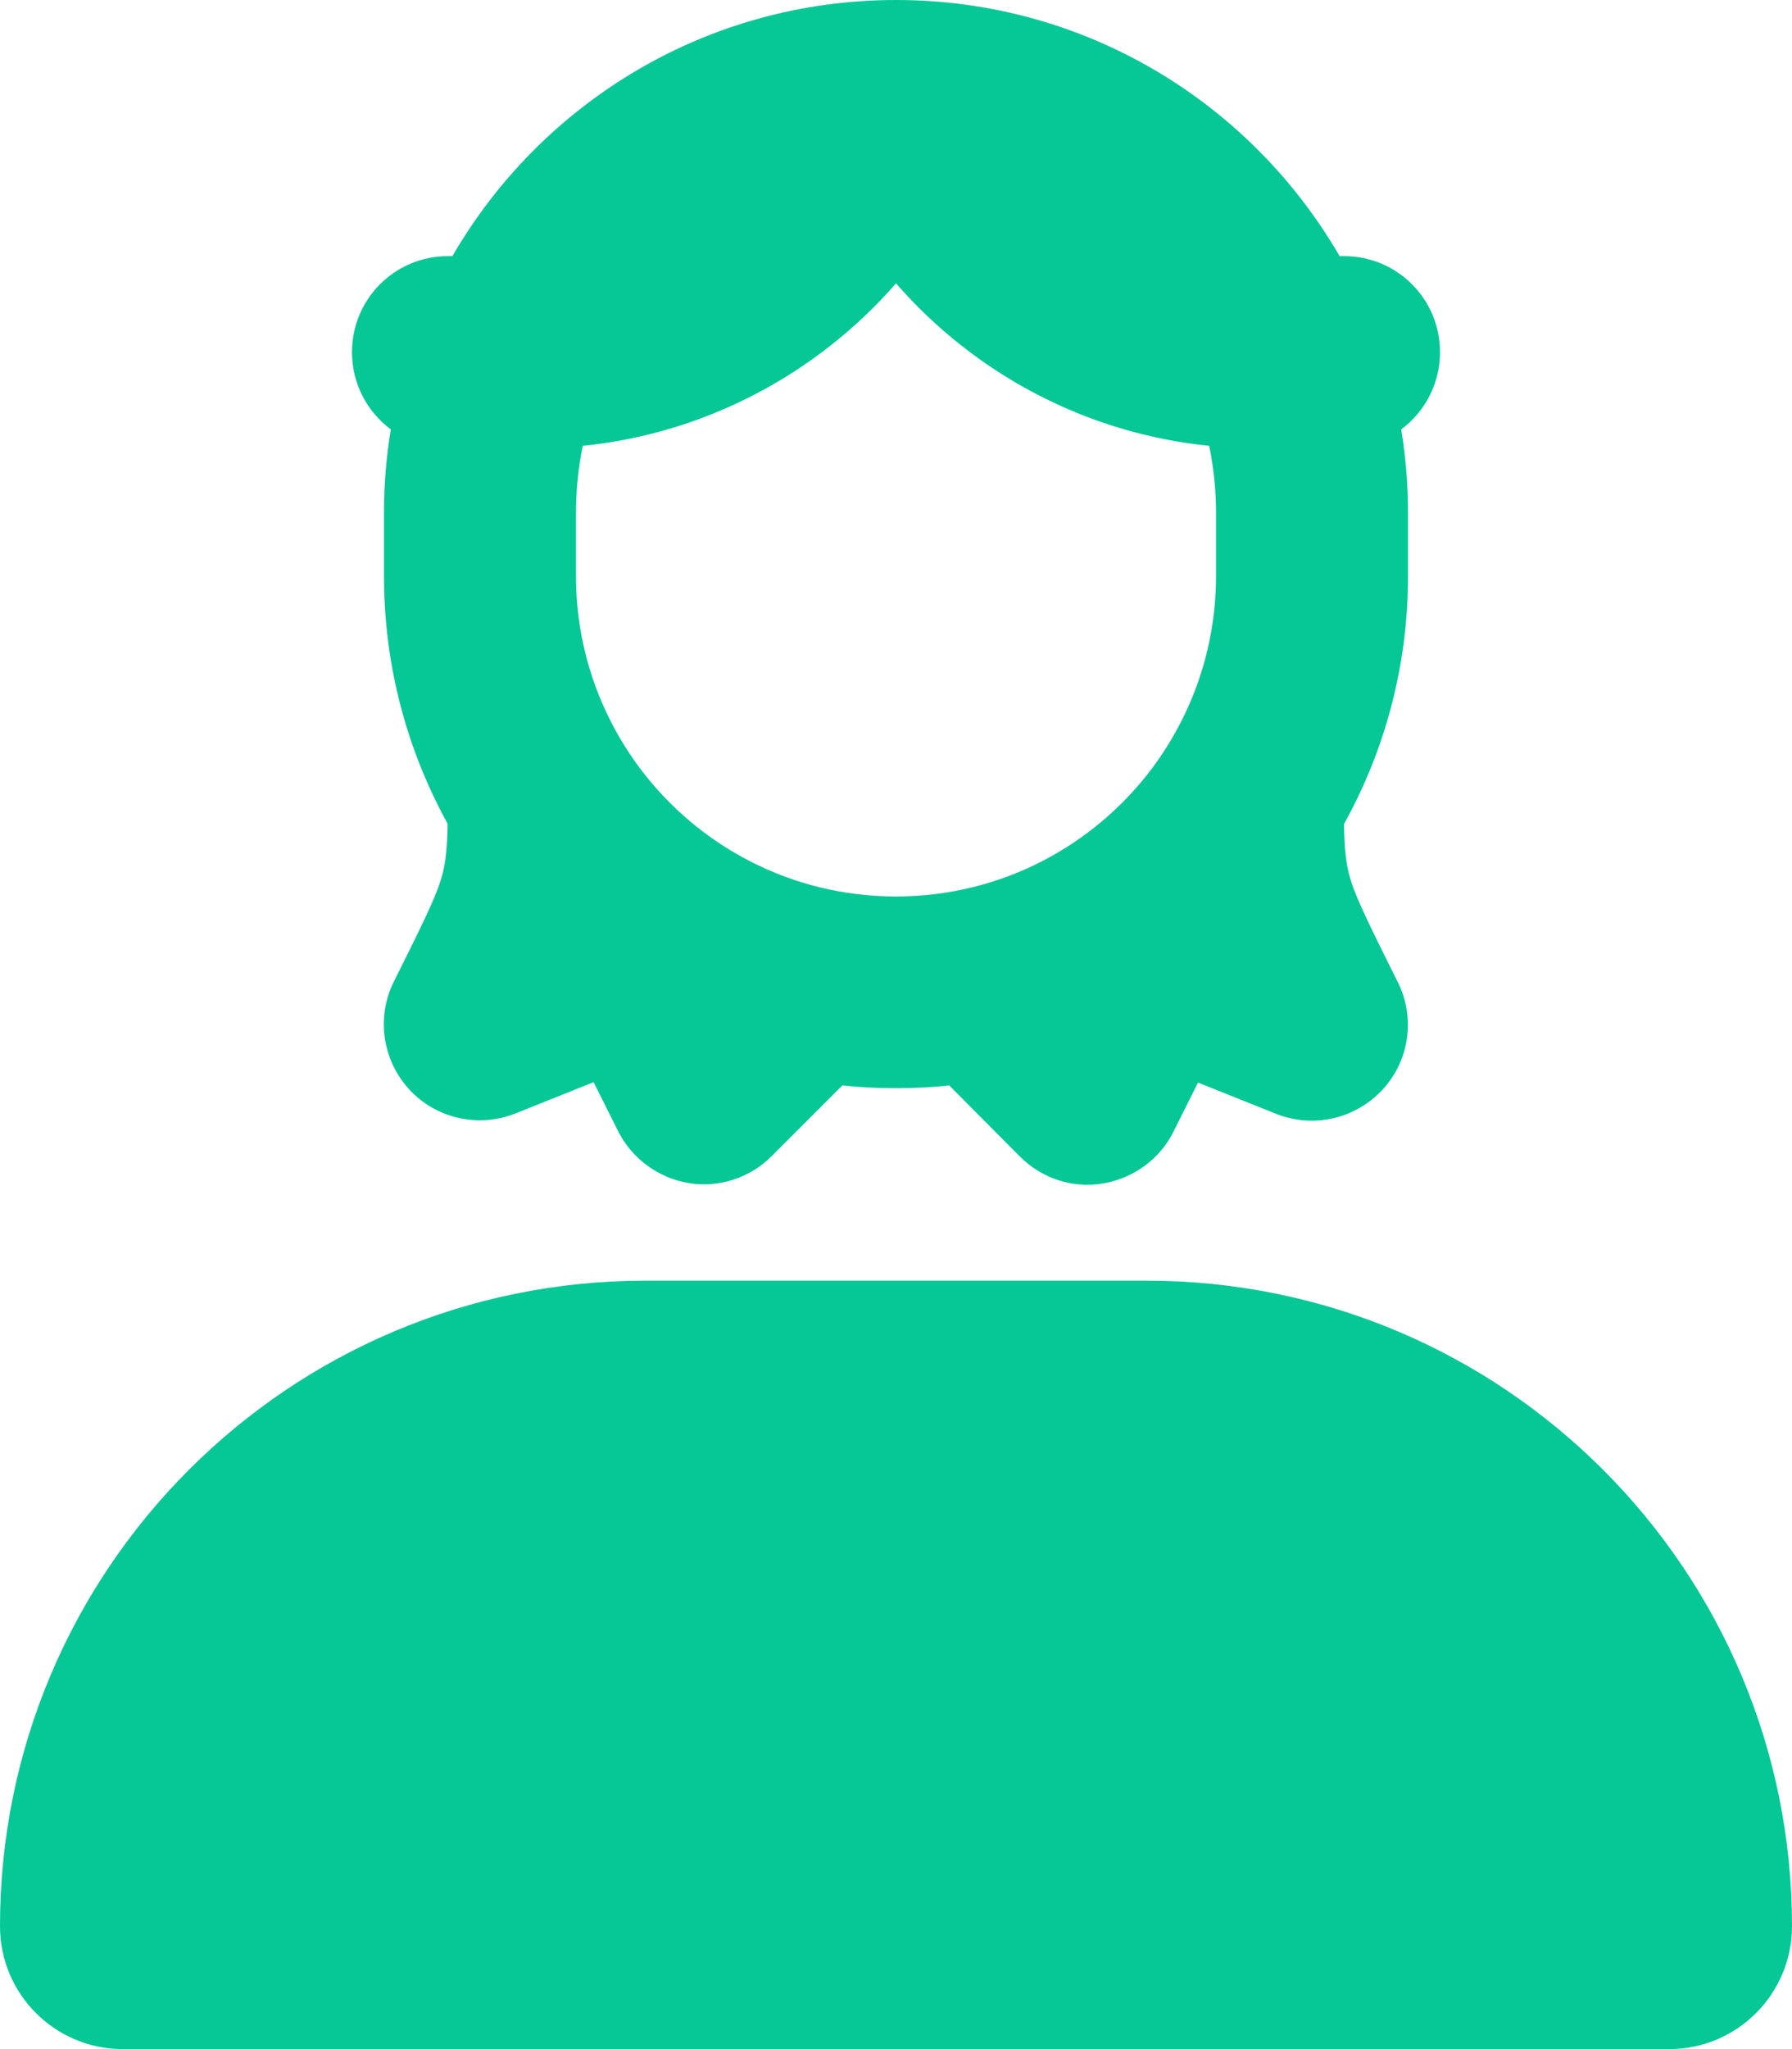 <svg xmlns="http://www.w3.org/2000/svg" viewBox="0 0 448 512"><path d="M304 128l0 16c0 18-6 34.6-16 48c0 0 0 0 0 0s0 0 0 0c-14.6 19.4-37.8 32-64 32s-49.4-12.6-64-32c0 0 0 0 0 0s0 0 0 0c-10-13.4-16-30-16-48l0-16c0-5.7 .6-11.3 1.7-16.6c30.6-3.1 58.5-17.9 78.3-40.6c19.8 22.7 47.6 37.5 78.3 40.6c1.1 5.4 1.7 10.9 1.7 16.6zM237.4 271.3L255 289c5.5 5.5 13.2 8 20.8 6.7s14.2-6.1 17.6-13l6.1-12.2 19.5 7.8c9.3 3.7 19.8 1.3 26.6-6s8.3-18.1 3.8-27c-8.5-17-11-22.3-12.2-27.1c-.7-2.9-1.1-5.9-1.2-12.3C346.2 187.5 352 166.4 352 144l0-16c0-7.1-.6-14-1.7-20.7c5.9-4.4 9.7-11.4 9.7-19.3c0-13.3-10.7-24-24-24l-1.1 0C312.7 25.7 271.4 0 224 0s-88.7 25.7-110.9 64L112 64C98.7 64 88 74.7 88 88c0 7.9 3.8 14.9 9.7 19.3C96.6 114 96 120.9 96 128l0 16c0 22.4 5.8 43.5 15.9 61.8c-.1 6.4-.5 9.4-1.2 12.3c-1.2 4.8-3.7 10.1-12.2 27.1c-4.5 8.9-2.9 19.7 3.8 27s17.3 9.7 26.6 6l19.5-7.8 6.1 12.2c3.5 6.9 10 11.7 17.6 13s15.4-1.3 20.8-6.7l17.7-17.7c4.4 .5 8.9 .7 13.4 .7s9-.2 13.4-.7zM161.3 320C72.2 320 0 392.2 0 481.3c0 17 13.8 30.7 30.7 30.7l386.6 0c17 0 30.7-13.8 30.7-30.7C448 392.2 375.8 320 286.7 320l-125.4 0z" fill="#05c896" /></svg>